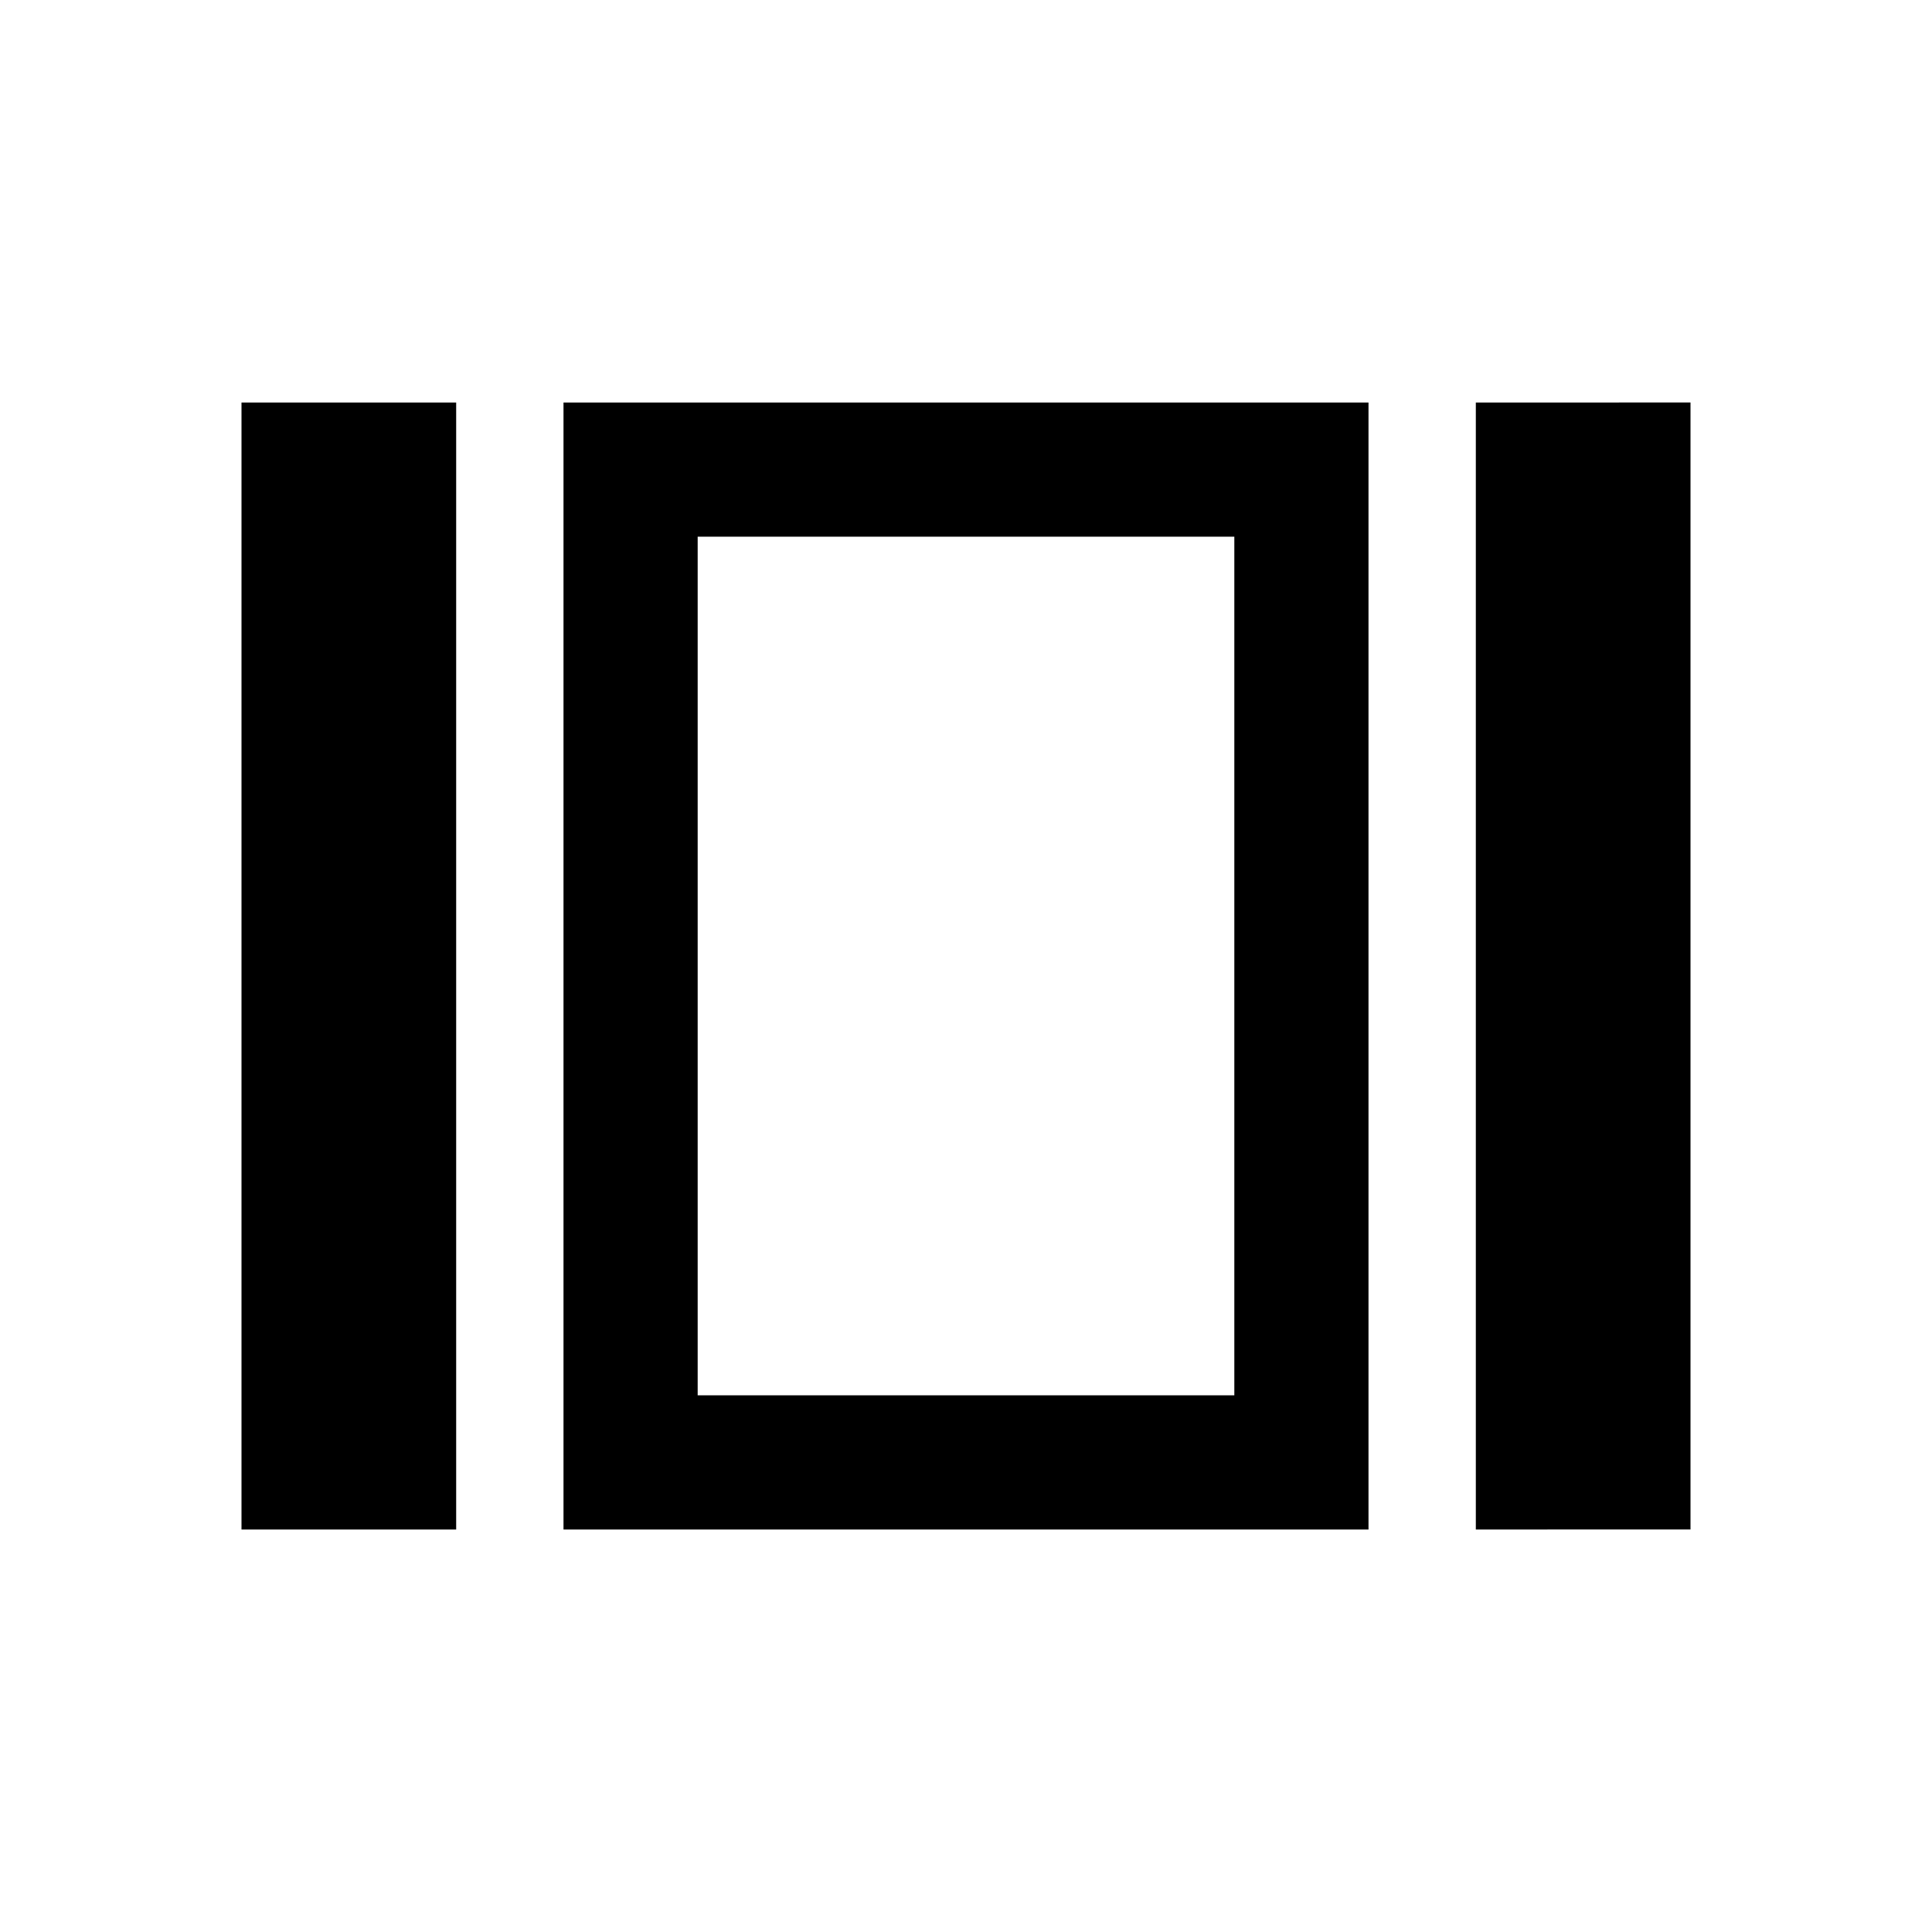 <svg xmlns="http://www.w3.org/2000/svg" height="40" viewBox="0 -960 960 960" width="40"><path d="M120-200v-560h106.67v560H120Zm160 0v-560h400v560H280Zm453.33 0v-560H840v560H733.33Zm-386.66-66.67h266.66v-426.66H346.67v426.66ZM480-480Z"/></svg>